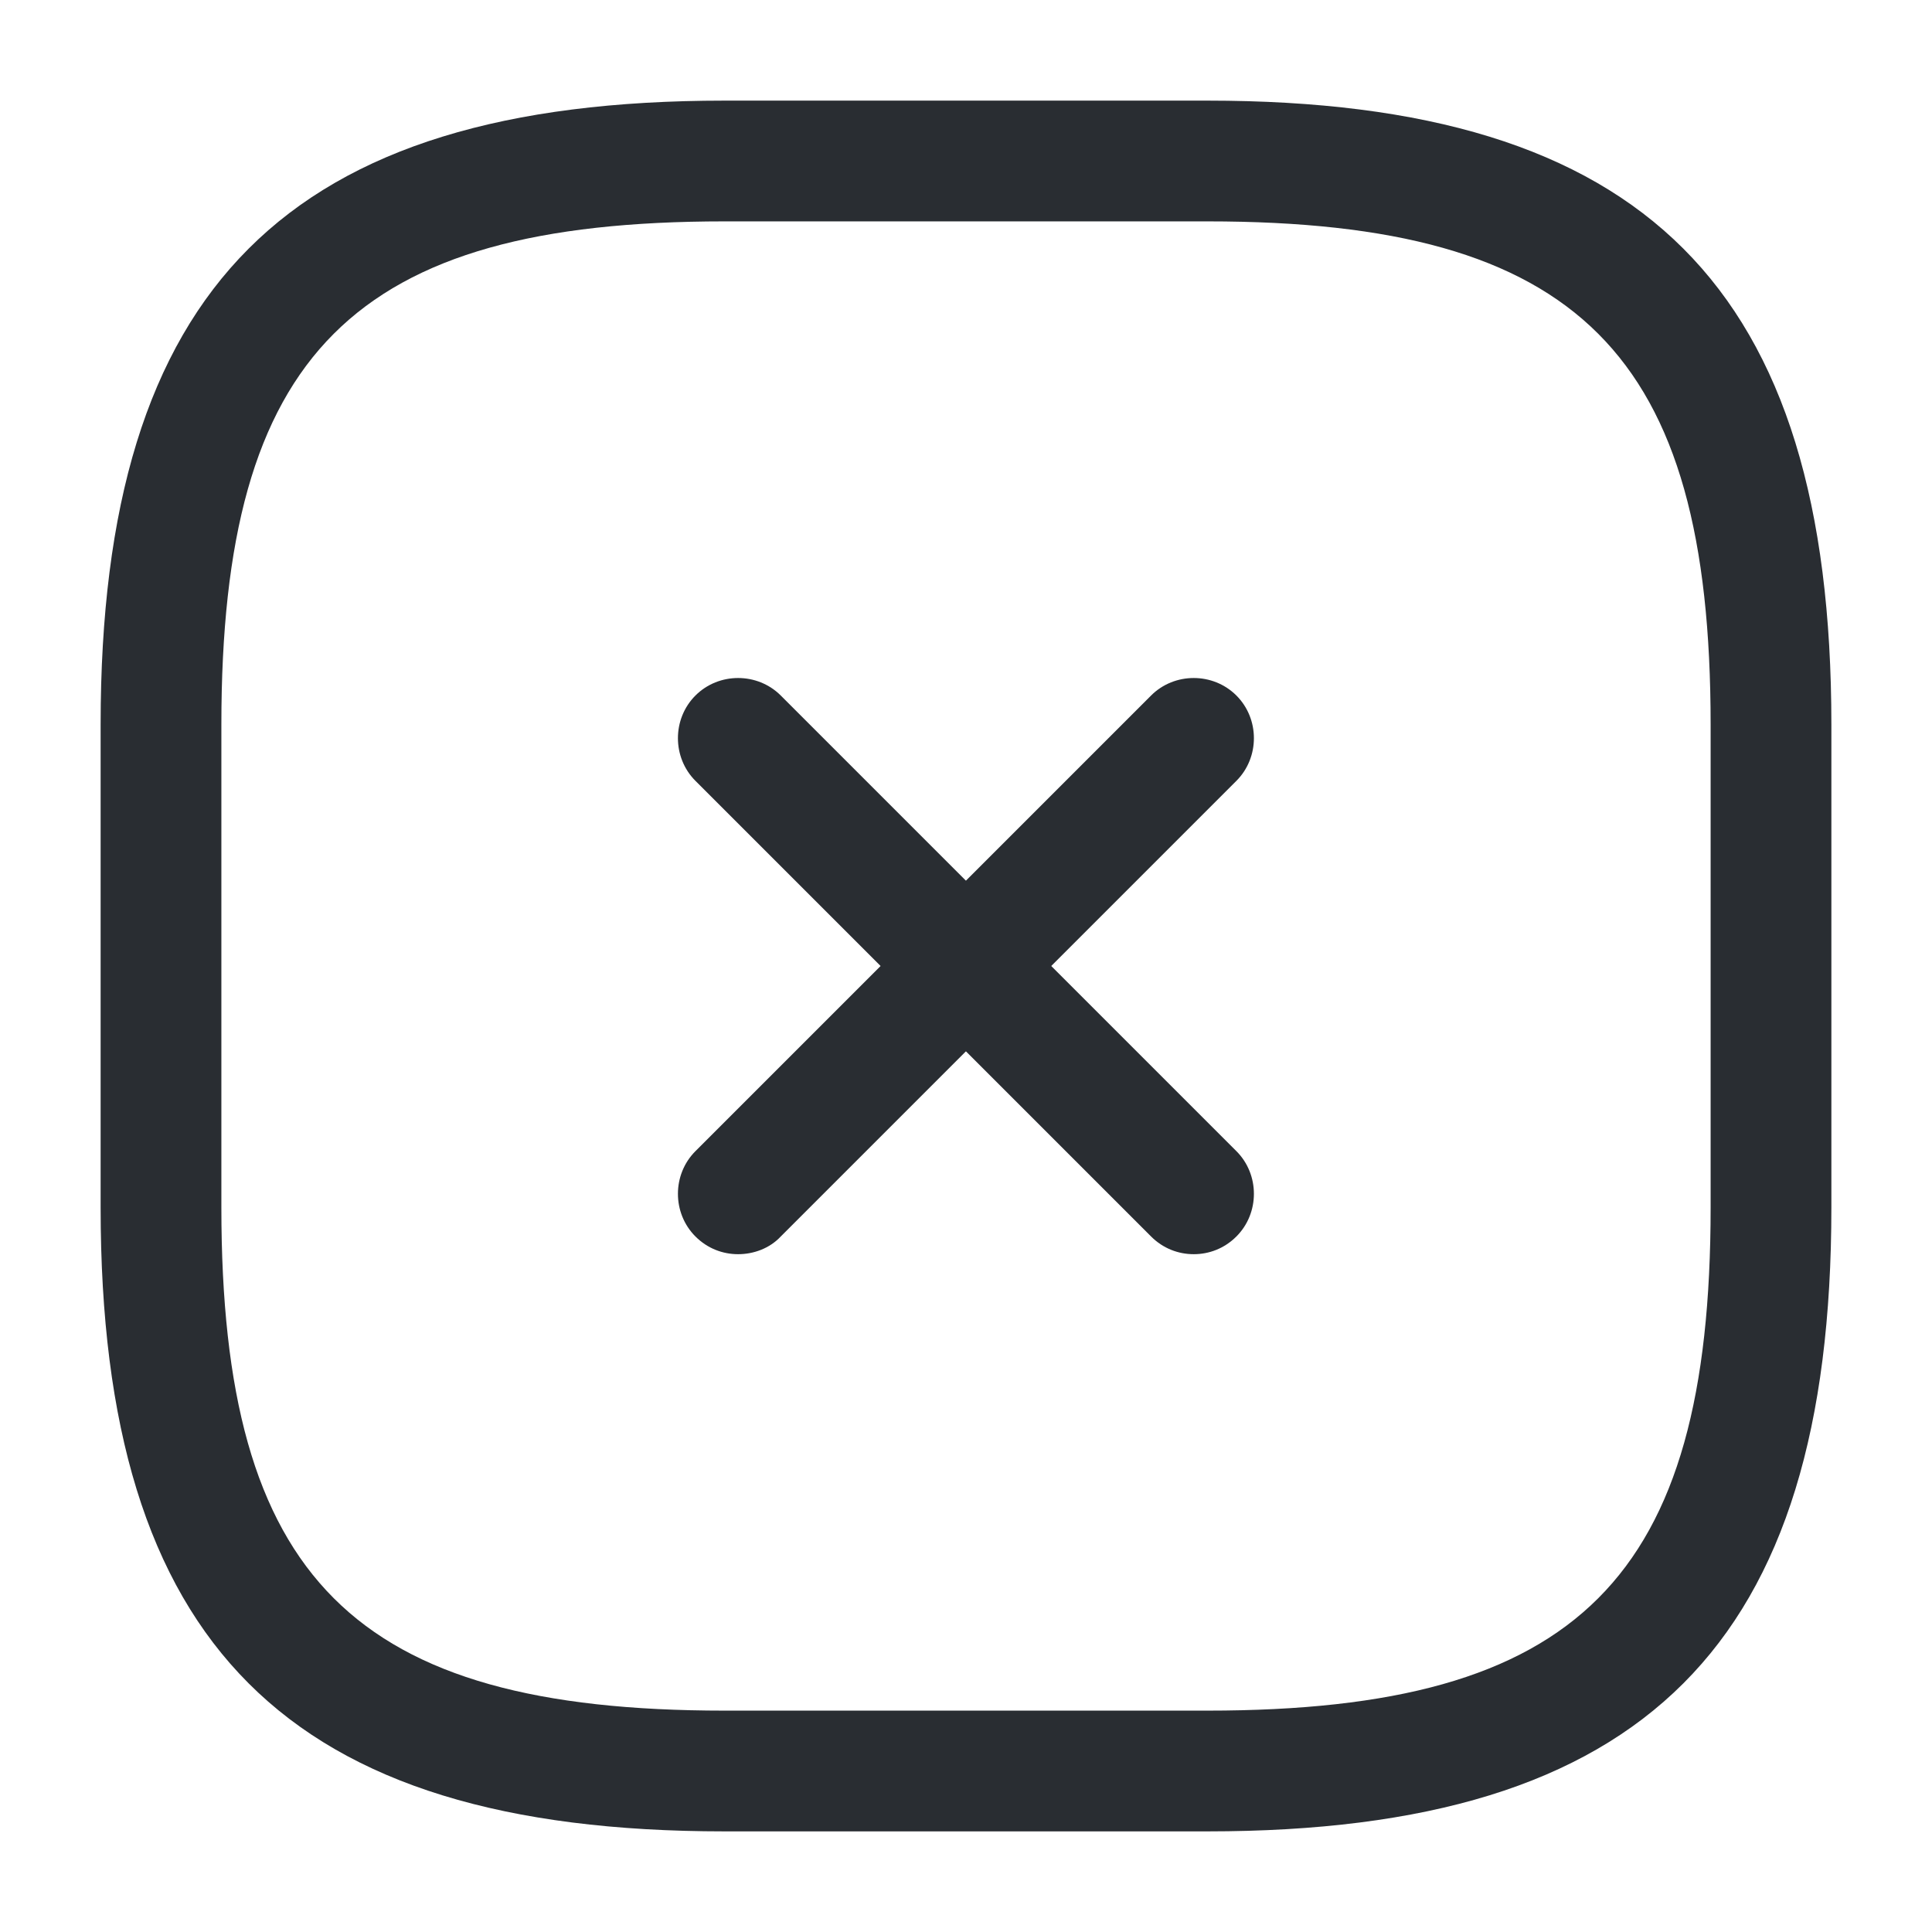 <svg xmlns="http://www.w3.org/2000/svg" width="24" height="24" viewBox="0 0 24 24">
  <defs/>
  <path fill="#292D32" d="M9.169,15.58 C8.979,15.58 8.789,15.51 8.639,15.36 C8.349,15.07 8.349,14.59 8.639,14.3 L14.299,8.64 C14.589,8.35 15.069,8.35 15.359,8.64 C15.649,8.93 15.649,9.41 15.359,9.7 L9.699,15.36 C9.559,15.51 9.359,15.58 9.169,15.58 Z"/>
  <path fill="#292D32" d="M14.829,15.58 C14.639,15.58 14.449,15.51 14.299,15.36 L8.639,9.7 C8.349,9.41 8.349,8.93 8.639,8.64 C8.929,8.35 9.409,8.35 9.699,8.64 L15.359,14.3 C15.649,14.59 15.649,15.07 15.359,15.36 C15.209,15.51 15.019,15.58 14.829,15.58 Z"/>
  <path fill="#292D32" d="M15,22.75 L9,22.75 C3.57,22.75 1.25,20.43 1.25,15 L1.25,9 C1.25,3.57 3.57,1.25 9,1.25 L15,1.25 C20.43,1.25 22.75,3.57 22.75,9 L22.75,15 C22.75,20.43 20.43,22.75 15,22.75 Z M9,2.75 C4.39,2.75 2.75,4.39 2.75,9 L2.75,15 C2.75,19.61 4.39,21.25 9,21.25 L15,21.25 C19.61,21.25 21.25,19.61 21.25,15 L21.25,9 C21.25,4.39 19.61,2.75 15,2.75 L9,2.75 Z"/>
</svg>

